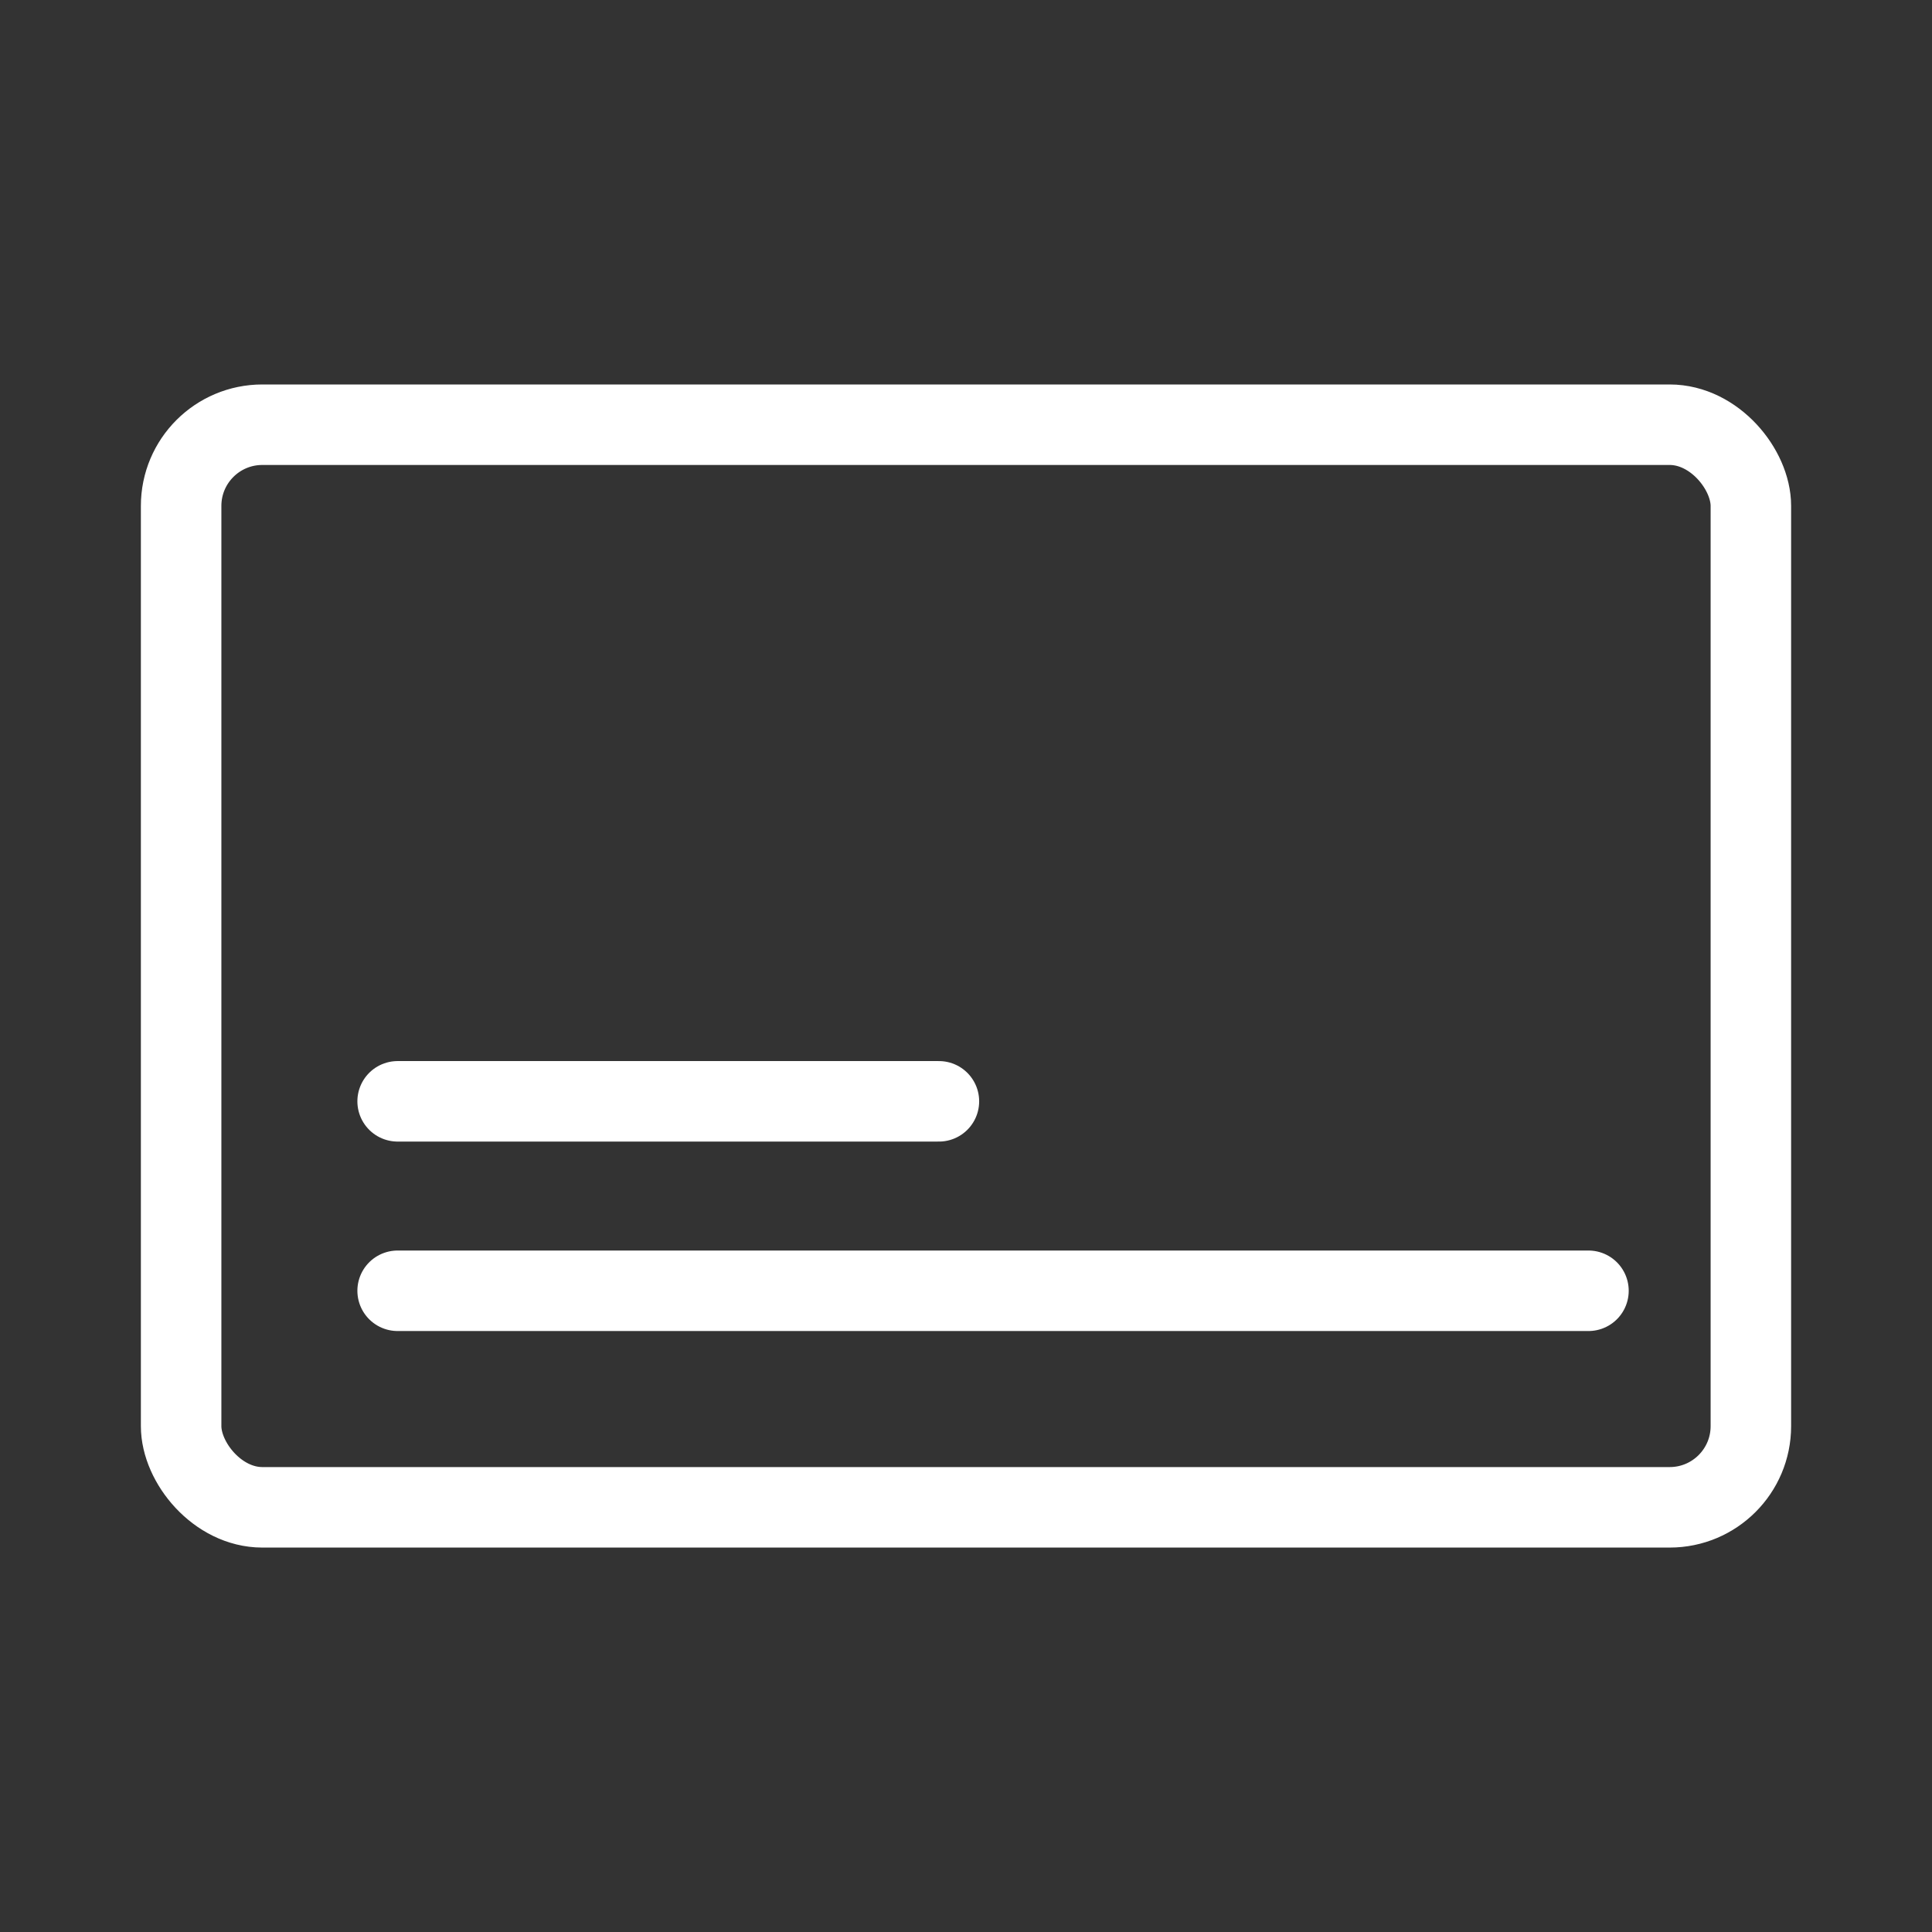 <?xml version="1.0" encoding="UTF-8"?><svg id="a" xmlns="http://www.w3.org/2000/svg" viewBox="0 0 48 48"><rect x="0" y="0" width="48" height="48" fill="#333333" stroke="none"/><defs><style>.b{stroke-width:2px;fill:none;stroke:#fff;stroke-linecap:round;stroke-linejoin:round;}</style></defs><rect class="b" x="4.5" y="10.552" width="39" height="26.897" rx="2.017" ry="2.017"/><path class="b" d="M9.879,27.362h13.448M9.879,32.069h29.586"/></svg>